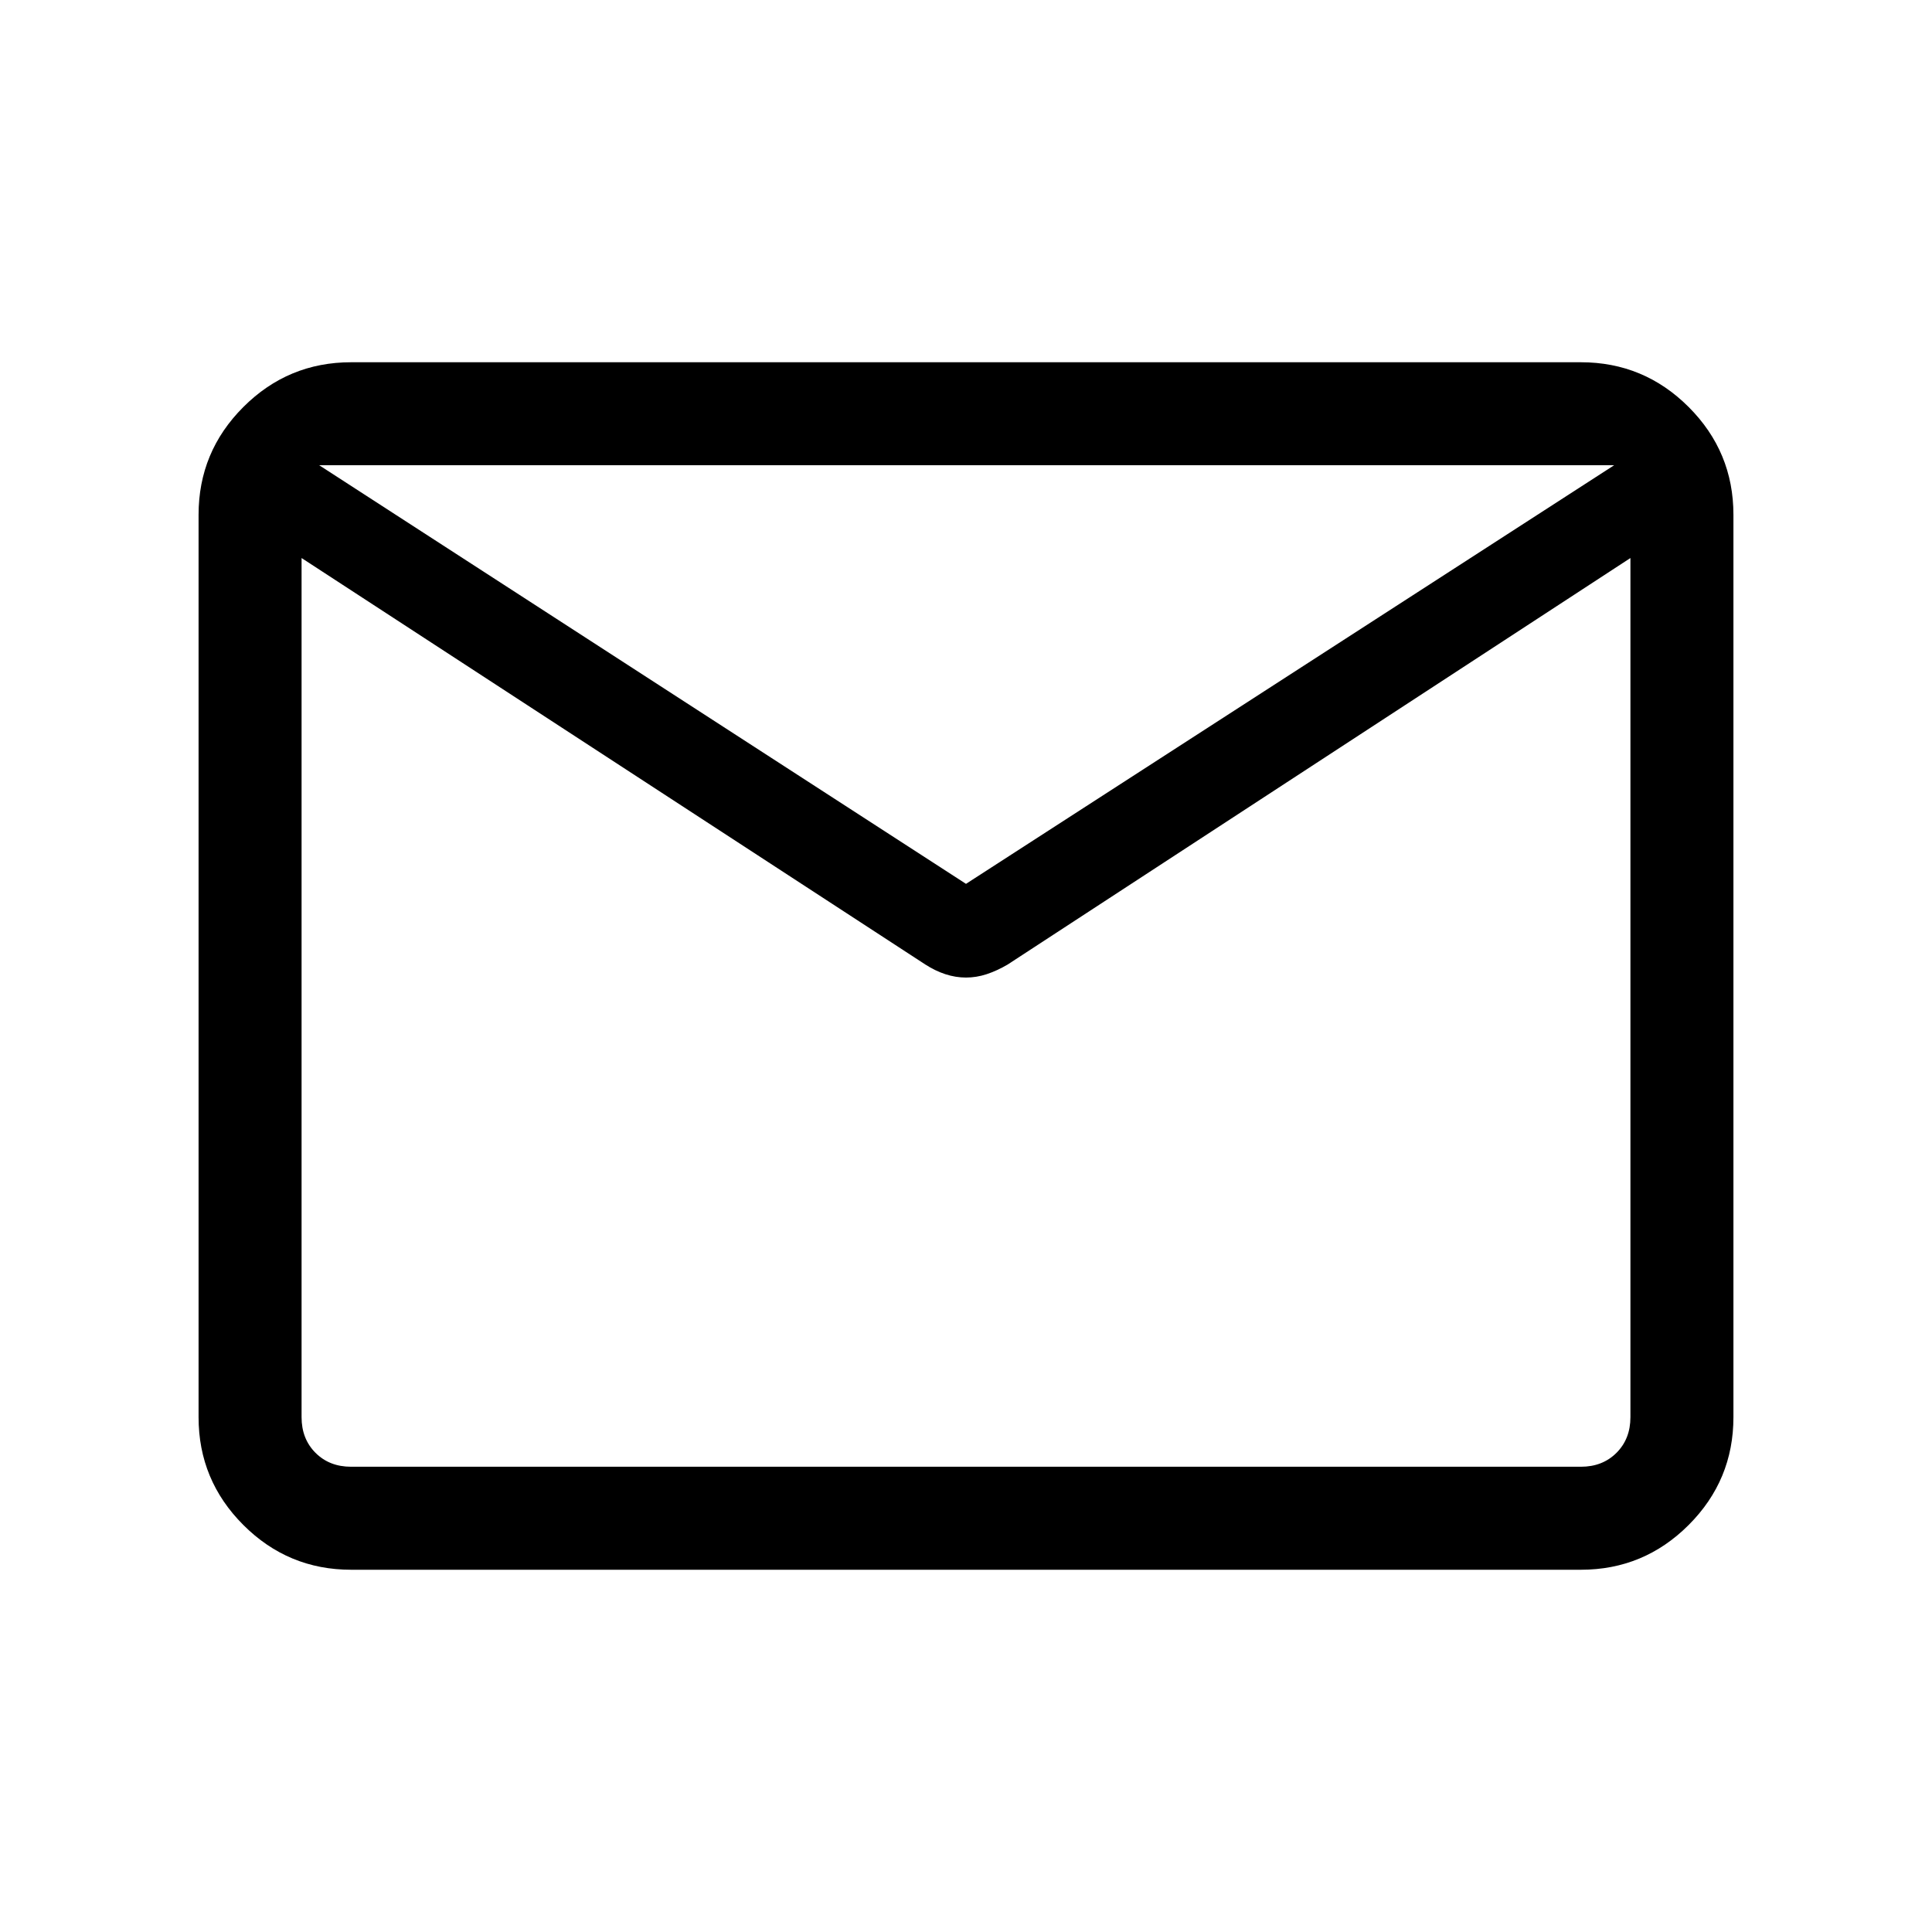 <svg xmlns="http://www.w3.org/2000/svg" height="40" viewBox="0 -960 960 960" width="40"><path d="M174.46-180q-31.3 0-53.55-22.25-22.24-22.24-22.24-53.54v-448.42q0-31.3 22.24-53.54Q143.16-780 174.46-780h611.08q31.3 0 53.55 22.25 22.24 22.24 22.24 53.54v448.42q0 31.3-22.24 53.54Q816.84-180 785.54-180H174.46Zm635.69-502.72L500.64-480.69q-5.33 3.1-10.41 4.77-5.08 1.66-10.23 1.66t-10.23-1.66q-5.08-1.67-9.9-4.77L149.85-682.72v426.93q0 10.76 6.92 17.69 6.92 6.92 17.69 6.92h611.08q10.77 0 17.69-6.92 6.92-6.93 6.92-17.69v-426.93ZM480-520.82l322.05-208H158.62l321.38 208Zm-330.15-161.9v6.67-37.68 1.82-16.91 16.51-2.13 38.39-6.67 451.54-451.54Z"/></svg>